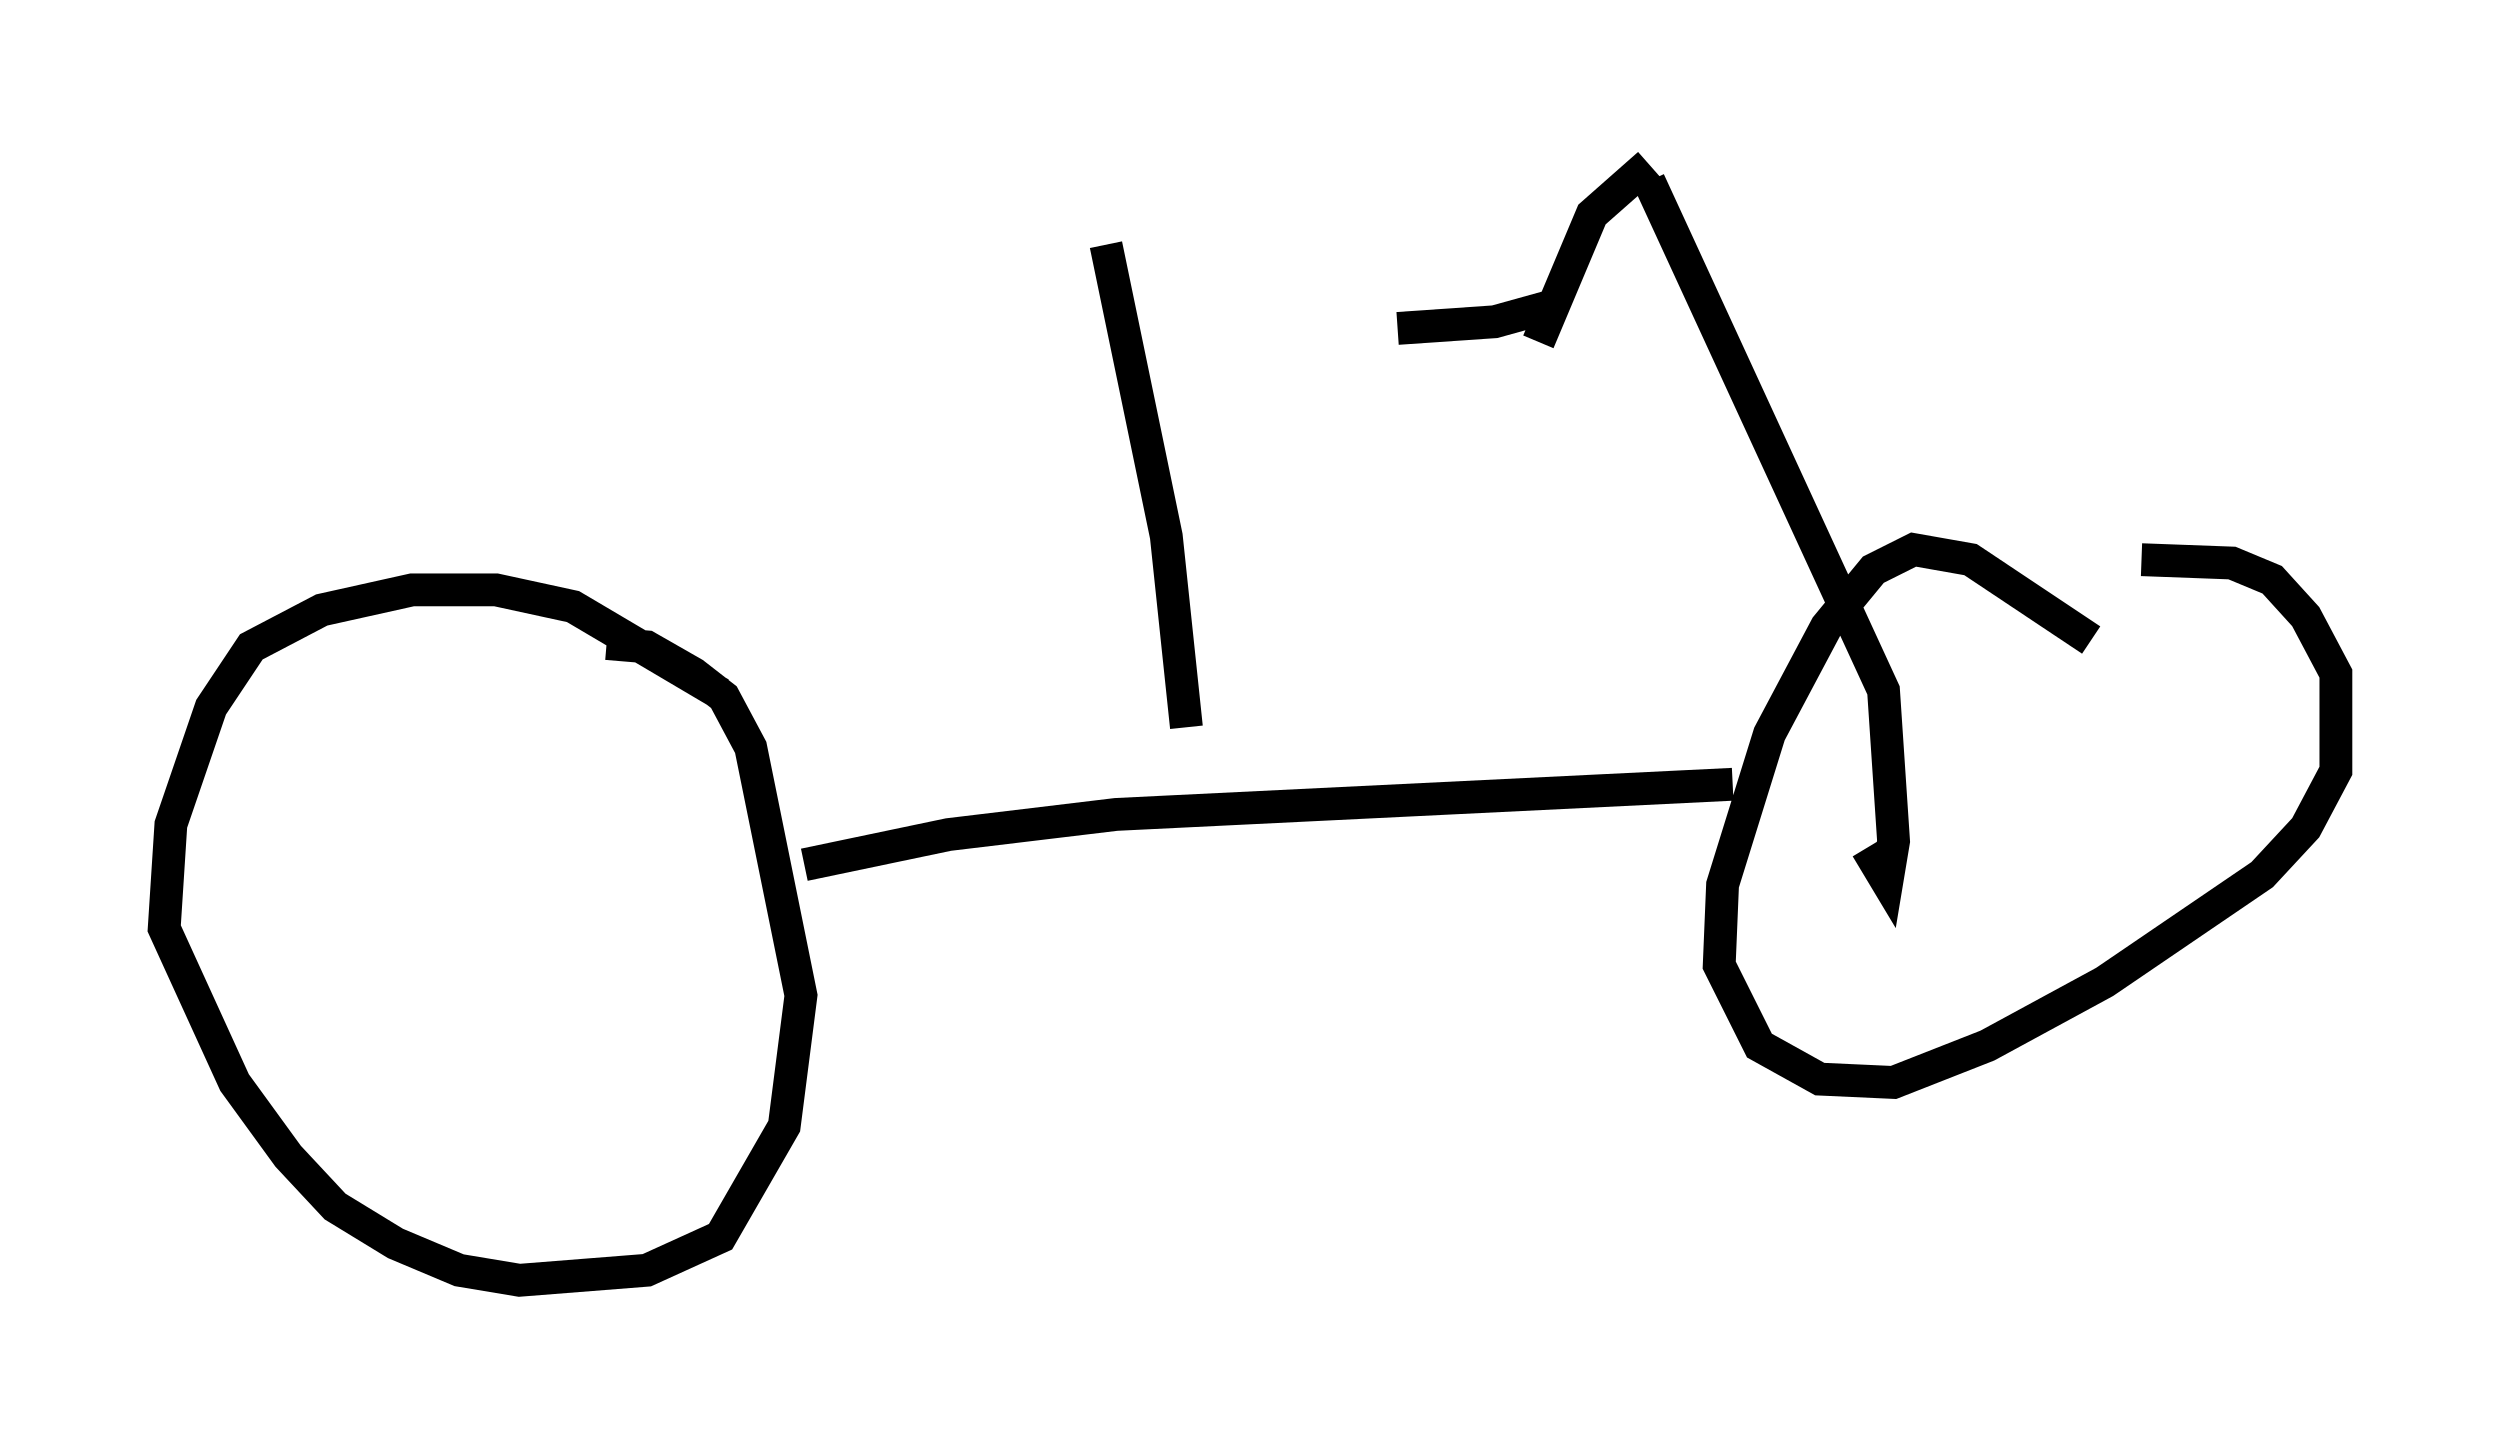 <?xml version="1.0" encoding="utf-8" ?>
<svg baseProfile="full" height="43.994" version="1.1" width="76.151" xmlns="http://www.w3.org/2000/svg" xmlns:ev="http://www.w3.org/2001/xml-events" xmlns:xlink="http://www.w3.org/1999/xlink"><defs /><rect fill="white" height="43.994" width="76.151" x="0" y="0" /><path d="M65.638, 20.006 m-1.94, -0.51 l-3.675, -2.45 -1.735, -0.306 l-1.225, 0.613 -1.429, 1.735 l-1.735, 3.267 -1.429, 4.594 l-0.102, 2.45 1.225, 2.45 l1.838, 1.021 2.246, 0.102 l2.858, -1.123 3.573, -1.94 l4.798, -3.267 1.327, -1.429 l0.919, -1.735 0.0, -2.96 l-0.919, -1.735 -1.021, -1.123 l-1.225, -0.51 -2.756, -0.102 m-43.284, 4.083 l-4.492, -2.654 -2.348, -0.51 l-2.552, 0.0 -2.756, 0.613 l-2.144, 1.123 -1.225, 1.838 l-1.225, 3.573 -0.204, 3.165 l2.144, 4.696 1.633, 2.246 l1.429, 1.531 1.838, 1.123 l1.94, 0.817 1.838, 0.306 l3.879, -0.306 2.246, -1.021 l1.94, -3.369 0.51, -3.981 l-1.531, -7.554 -0.817, -1.531 l-0.919, -0.715 -1.429, -0.817 l-1.225, -0.102 m6.023, 6.738 l4.39, -0.919 5.104, -0.613 l18.784, -0.919 m-19.09, -16.436 l1.838, 8.881 0.613, 5.819 m0.102, 0.0 l0.0, 0.0 m13.986, -16.64 l7.146, 15.517 0.306, 4.594 l-0.204, 1.225 -0.613, -1.021 m-6.635, -20.825 l-1.735, 1.531 -1.633, 3.879 m0.51, -1.123 l-1.838, 0.51 -2.96, 0.204 " fill="none" stroke="black" stroke-width="1" /></svg>
